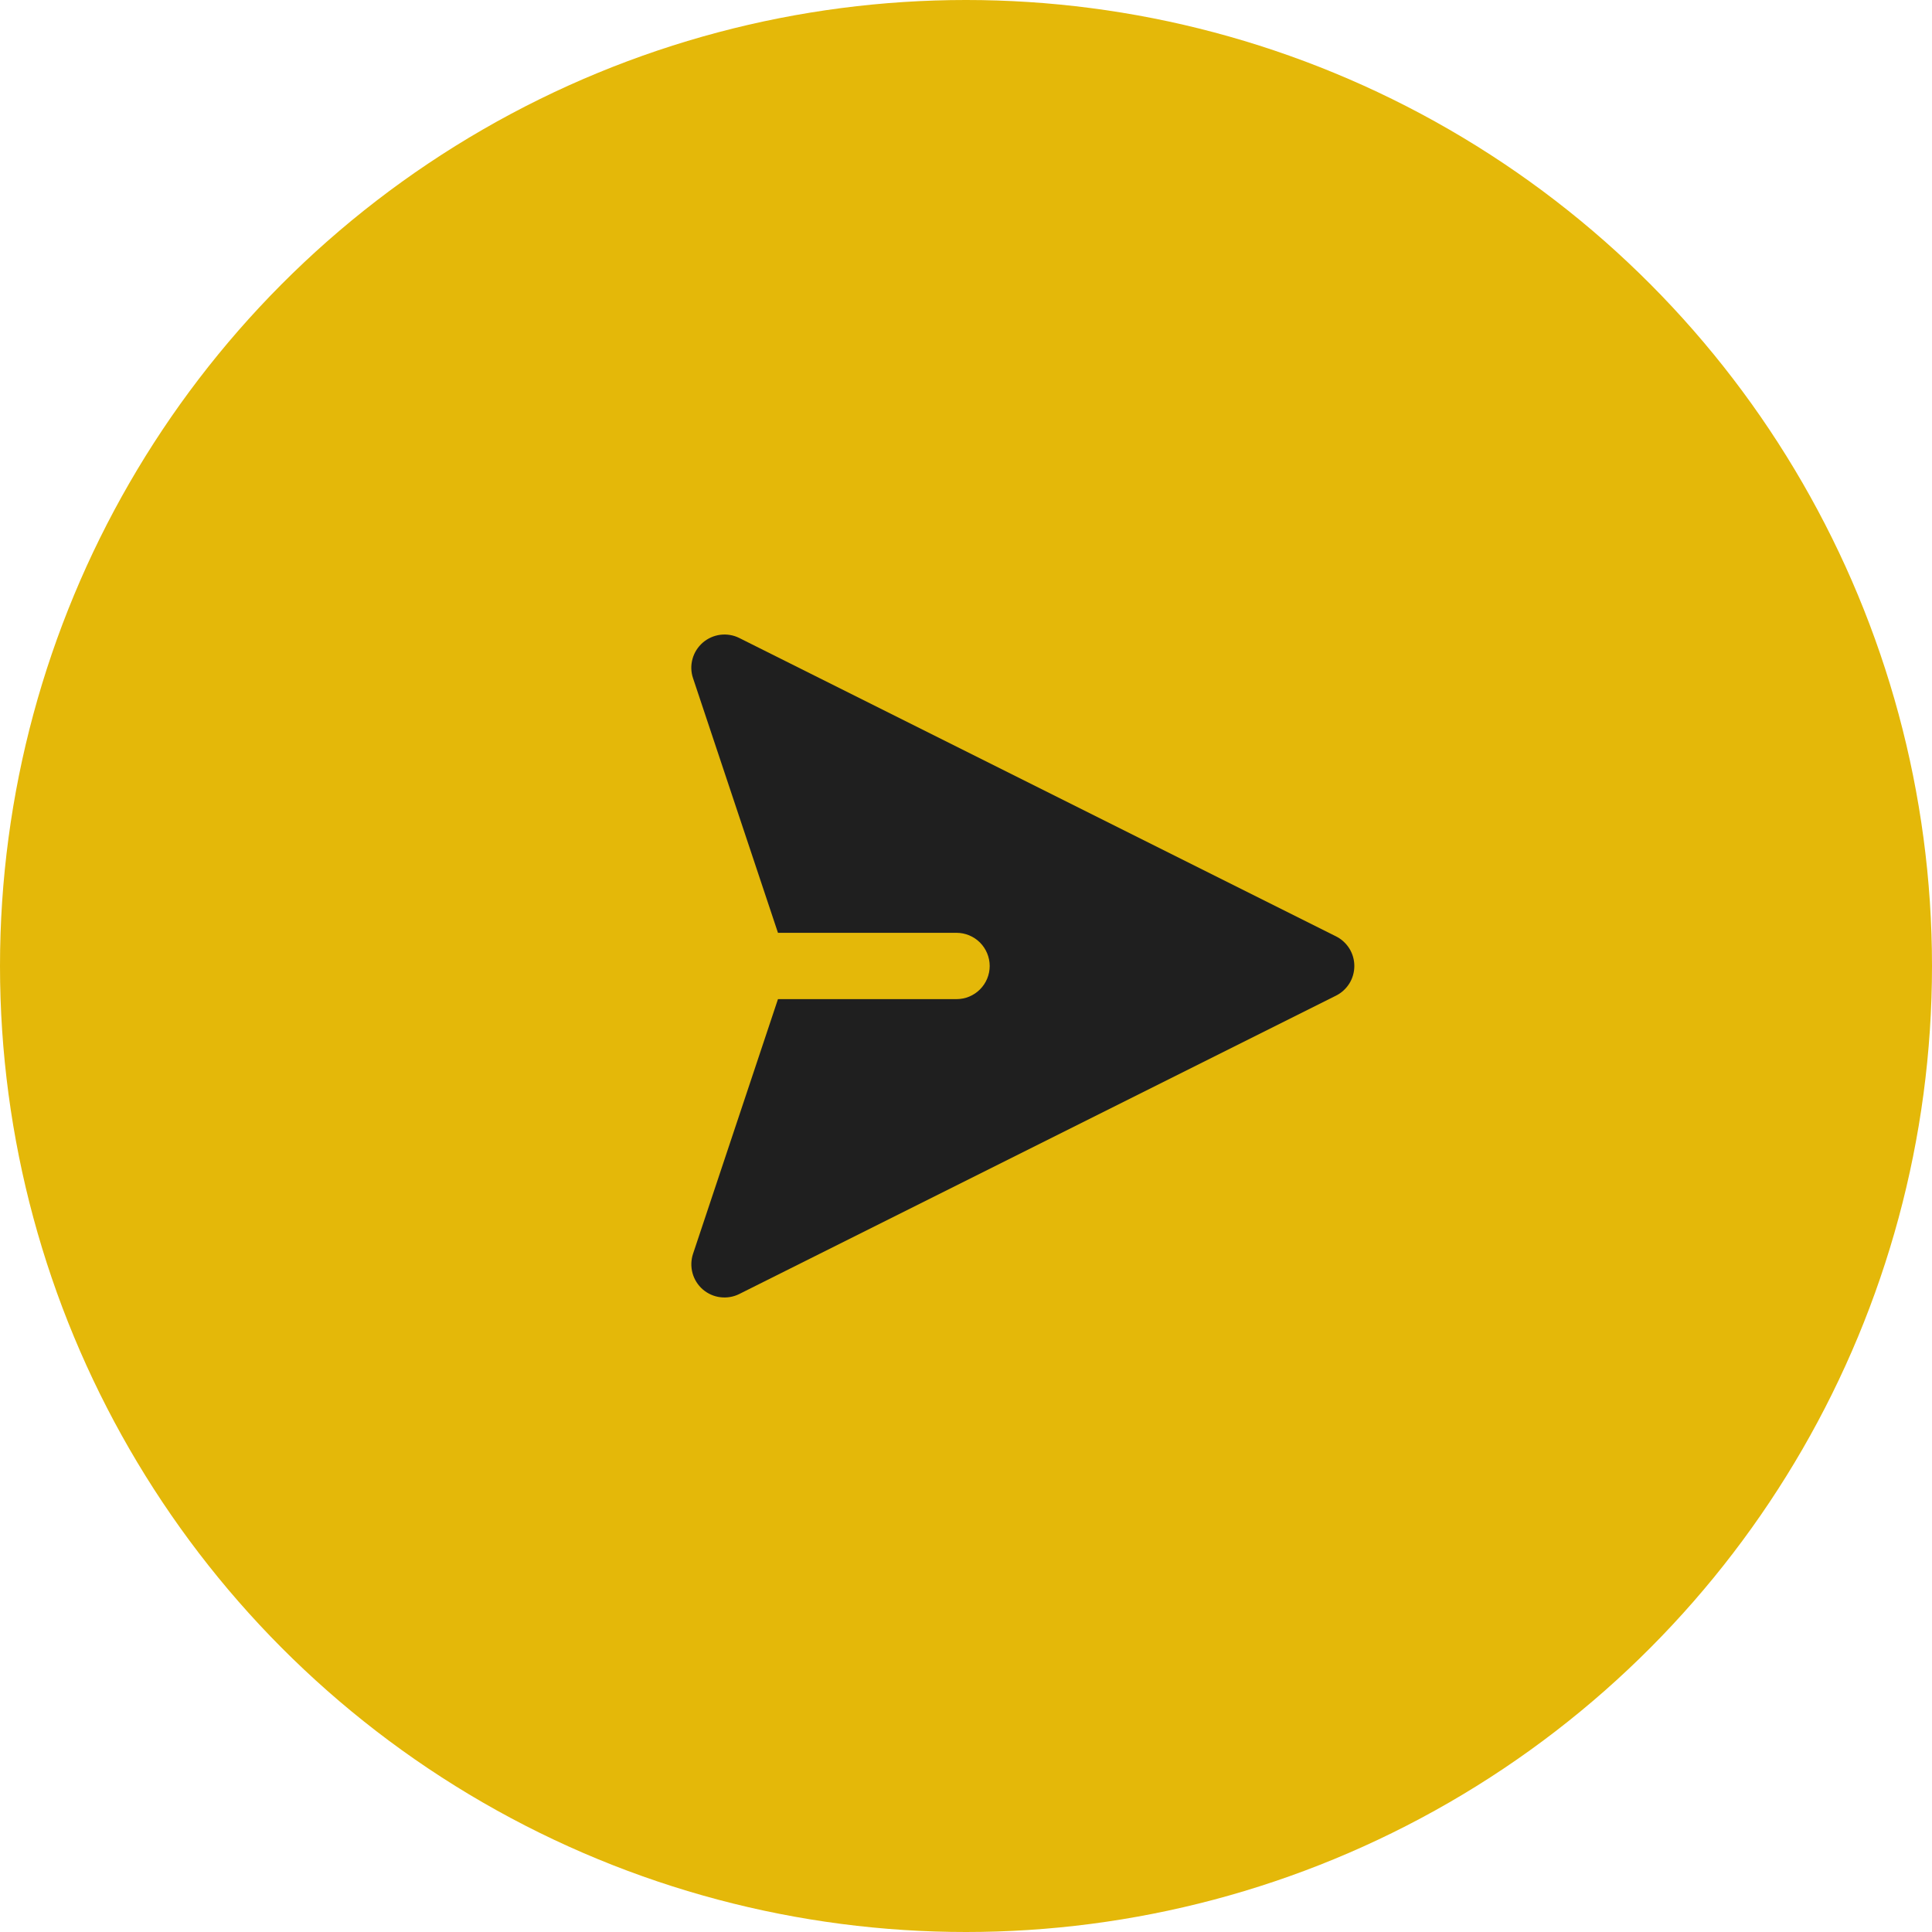 <svg width="34" height="34" viewBox="0 0 34 34" fill="none" xmlns="http://www.w3.org/2000/svg">
<circle cx="17" cy="17" r="17" fill="#E4B809"/>
<path fill-rule="evenodd" clip-rule="evenodd" d="M12.368 11.309C12.455 11.234 12.562 11.186 12.677 11.171C12.791 11.157 12.908 11.176 13.011 11.228L23.511 16.478C23.608 16.526 23.689 16.601 23.747 16.693C23.804 16.785 23.834 16.891 23.834 17C23.834 17.108 23.804 17.215 23.747 17.307C23.689 17.399 23.608 17.474 23.511 17.522L13.011 22.772C12.908 22.824 12.791 22.843 12.677 22.829C12.562 22.815 12.455 22.767 12.367 22.691C12.28 22.615 12.217 22.515 12.187 22.404C12.157 22.293 12.16 22.175 12.196 22.066L13.691 17.583H16.833C16.988 17.583 17.136 17.522 17.246 17.412C17.355 17.303 17.417 17.155 17.417 17C17.417 16.845 17.355 16.697 17.246 16.587C17.136 16.478 16.988 16.416 16.833 16.416H13.691L12.196 11.934C12.159 11.825 12.156 11.707 12.187 11.596C12.217 11.485 12.281 11.385 12.368 11.309Z" fill="#1F1F1F"/>
</svg>
